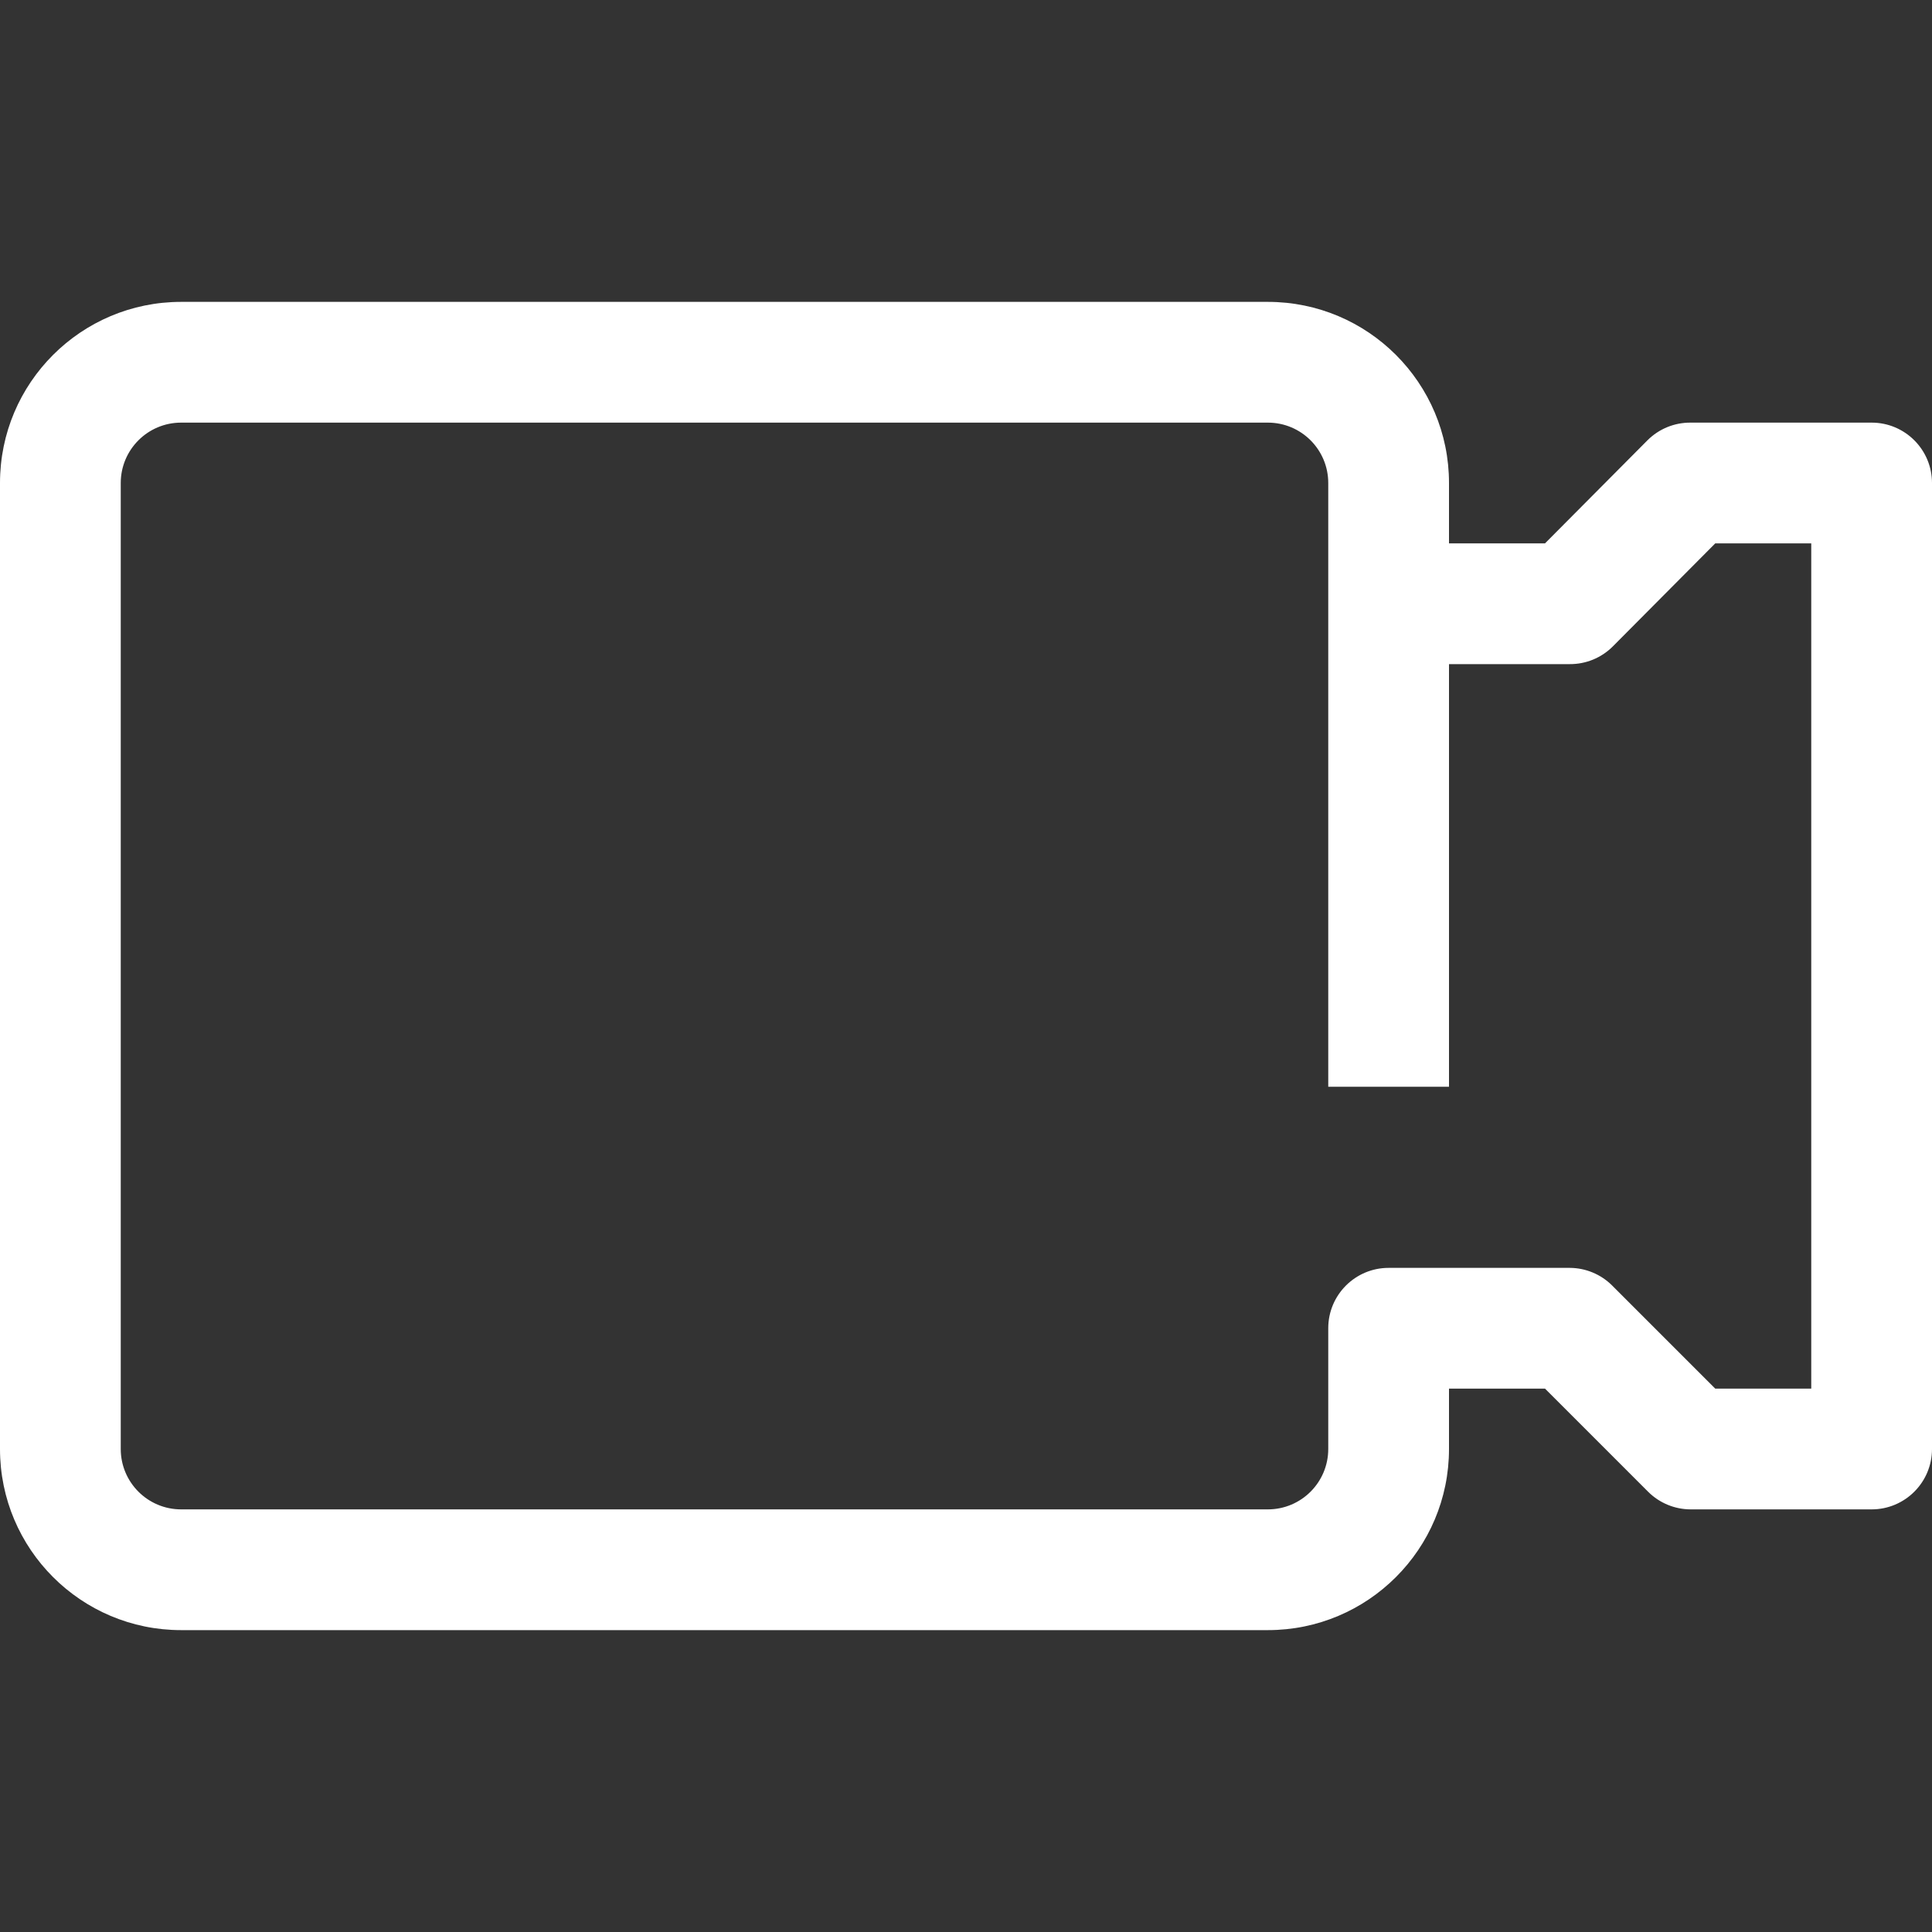 <?xml version="1.0" encoding="iso-8859-1"?>
<!-- Generator: Adobe Illustrator 19.0.0, SVG Export Plug-In . SVG Version: 6.00 Build 0)  -->
<svg version="1.1" id="Capa_1" xmlns="http://www.w3.org/2000/svg" xmlns:xlink="http://www.w3.org/1999/xlink" x="0px" y="0px"
	 viewBox="0 0 512 512" style="enable-background:new 0 0 512 512;" xml:space="preserve">
<rect x="0" y="0" width="512" height="512" fill="#333333" stroke="none"/>
<g>
	<g>
		<path style="fill:#FFFFFF;" d="M496,112h-48c-4.253-0.025-8.34,1.645-11.36,4.64L409.44,144H384v-16c0-26.51-21.49-48-48-48H48c-26.51,0-48,21.49-48,48
			v256c0,26.51,21.49,48,48,48h288c26.51,0,48-21.49,48-48v-16h25.44l27.36,27.36c2.98,2.956,7.003,4.622,11.2,4.64h48
			c8.837,0,16-7.163,16-16V128C512,119.163,504.837,112,496,112z M480,368h-25.44l-27.36-27.36c-2.98-2.956-7.003-4.622-11.2-4.64
			h-48c-8.837,0-16,7.163-16,16v32c0,8.837-7.163,16-16,16H48c-8.837,0-16-7.163-16-16V128c0-8.837,7.163-16,16-16h288
			c8.837,0,16,7.163,16,16v160h32V176h32c4.253,0.025,8.341-1.645,11.36-4.64l27.2-27.36H480V368z"/>
	</g>
</g>
<g>
</g>
<g>
</g>
<g>
</g>
<g>
</g>
<g>
</g>
<g>
</g>
<g>
</g>
<g>
</g>
<g>
</g>
<g>
</g>
<g>
</g>
<g>
</g>
<g>
</g>
<g>
</g>
<g>
</g>
</svg>
